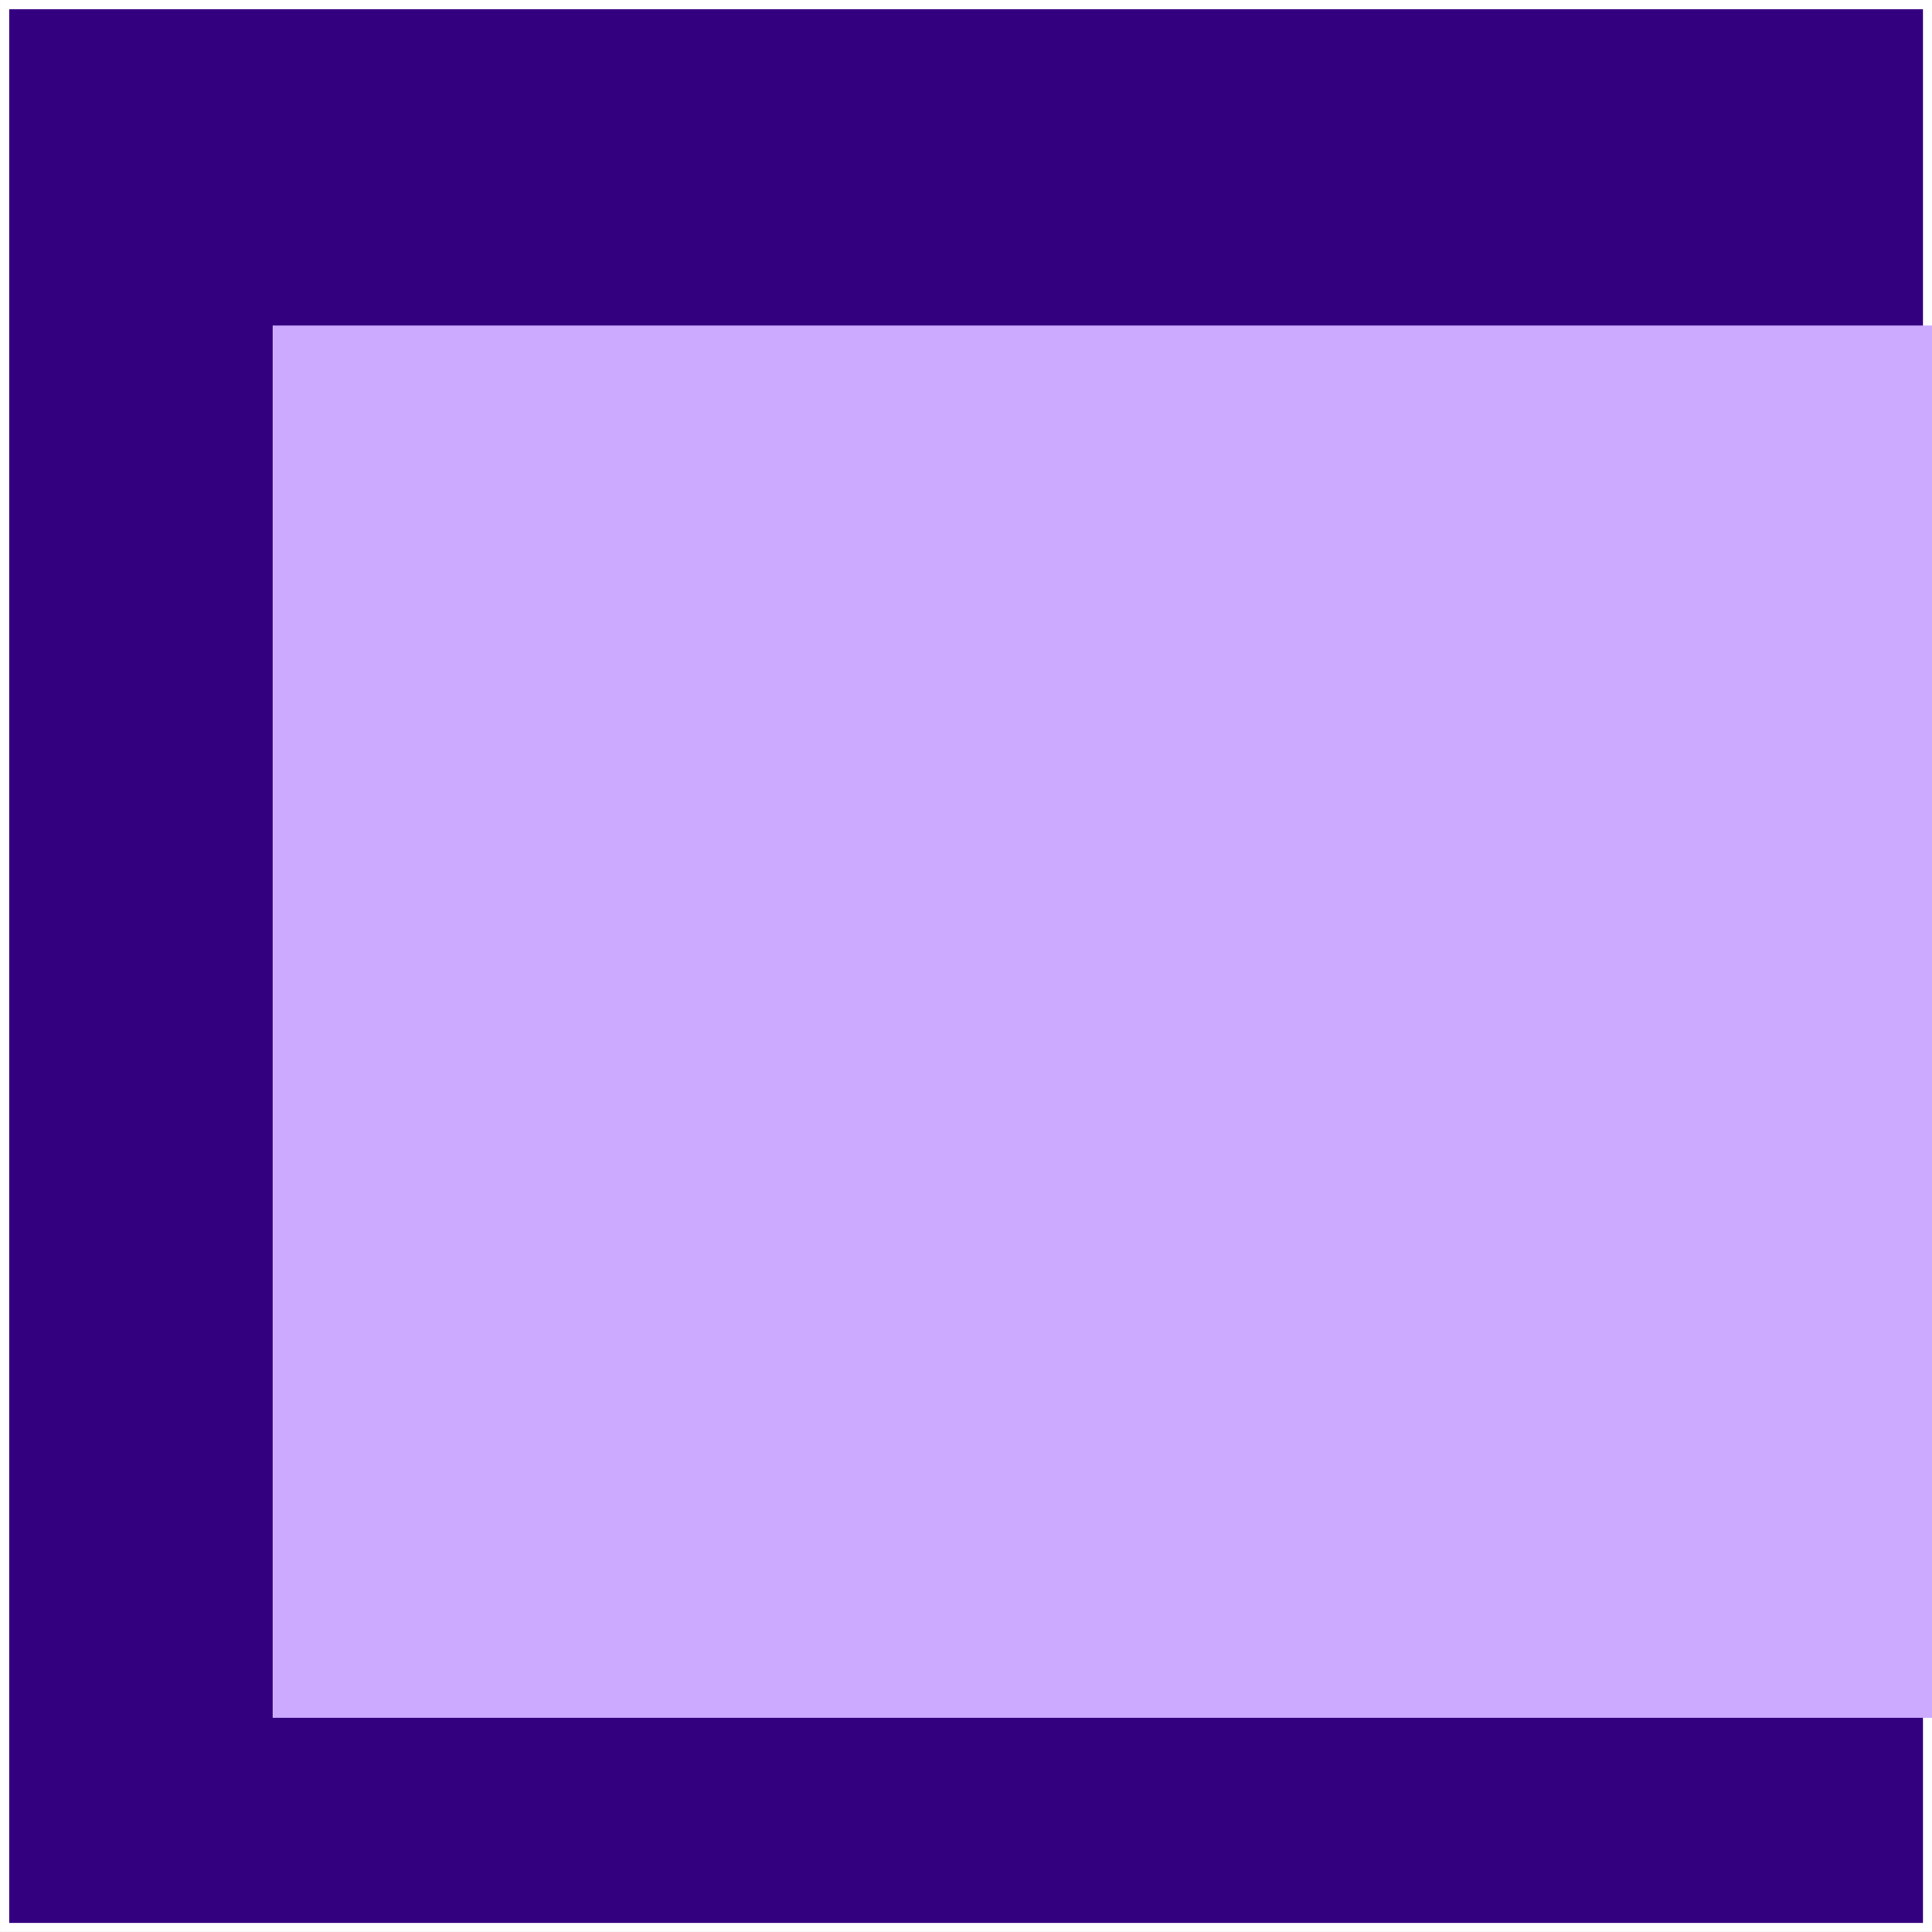 <?xml version="1.0" encoding="UTF-8" standalone="no"?>
<!-- Created with Inkscape (http://www.inkscape.org/) -->

<svg
   xmlns:dc="http://purl.org/dc/elements/1.1/"
   xmlns:cc="http://creativecommons.org/ns#"
   xmlns:rdf="http://www.w3.org/1999/02/22-rdf-syntax-ns#"
   xmlns:svg="http://www.w3.org/2000/svg"
   xmlns="http://www.w3.org/2000/svg"
   xmlns:sodipodi="http://sodipodi.sourceforge.net/DTD/sodipodi-0.dtd"
   xmlns:inkscape="http://www.inkscape.org/namespaces/inkscape"
   width="256mm"
   height="255.996mm"
   viewBox="0 0 256 255.996"
   version="1.1"
   id="svg8"
   inkscape:version="0.92.3 (2405546, 2018-03-11)"
   sodipodi:docname="research-software-directory-logo.svg">
  <rect x="0" y="0" width="256" height="255.996" fill="#808080" stroke="none"/>
  <defs
     id="defs2" />
  <sodipodi:namedview
     id="base"
     pagecolor="#ffffff"
     bordercolor="#666666"
     borderopacity="1.0"
     inkscape:pageopacity="0.0"
     inkscape:pageshadow="2"
     inkscape:zoom="1.1534378"
     inkscape:cx="483.77953"
     inkscape:cy="483.77123"
     inkscape:document-units="mm"
     inkscape:current-layer="layer1"
     showgrid="false"
     inkscape:window-width="3400"
     inkscape:window-height="1334"
     inkscape:window-x="20"
     inkscape:window-y="52"
     inkscape:window-maximized="1"
     fit-margin-top="0"
     fit-margin-left="0"
     fit-margin-right="0"
     fit-margin-bottom="0" />
  <g
     inkscape:label="Layer 1"
     inkscape:groupmode="layer"
     id="layer1"
     transform="translate(-9.452,65.787)">
    <g
       id="g868"
       transform="matrix(1.463,0,0,1.463,-4.375,-88.035)">
      <rect
         y="15.63"
         x="9.874"
         height="174.157"
         width="174.16"
         id="rect823"
         style="color:#000000;clip-rule:nonzero;display:inline;overflow:visible;visibility:visible;opacity:1;isolation:auto;mix-blend-mode:normal;color-interpolation:sRGB;color-interpolation-filters:linearRGB;solid-color:#000000;solid-opacity:1;fill:#330080;fill-opacity:1;fill-rule:nonzero;stroke:#ffffff;stroke-width:0.843;stroke-linecap:square;stroke-linejoin:miter;stroke-miterlimit:4;stroke-dasharray:none;stroke-dashoffset:0;stroke-opacity:1;marker:none;color-rendering:auto;image-rendering:auto;shape-rendering:auto;text-rendering:auto;enable-background:accumulate" />
      <flowRoot
         transform="matrix(0.313,0,0,0.313,21.623,-24.956)"
         style="font-style:normal;font-variant:normal;font-weight:200;font-stretch:normal;font-size:40px;line-height:125%;font-family:Akkurat-Light;-inkscape-font-specification:'Akkurat-Light Ultra-Light';letter-spacing:0px;word-spacing:0px;fill:#ccaaff;fill-opacity:1;stroke:none;stroke-width:1px;stroke-linecap:butt;stroke-linejoin:miter;stroke-opacity:1"
         id="flowRoot815"
         xml:space="preserve"><flowRegion
           style="fill:#ccaaff"
           id="flowRegion817"><rect
             style="fill:#ccaaff"
             y="222.52"
             x="40"
             height="402.857"
             width="517.143"
             id="rect819" /></flowRegion><flowPara
           style="font-style:normal;font-variant:normal;font-weight:normal;font-stretch:normal;font-size:96px;line-height:125%;font-family:Oxygen;-inkscape-font-specification:Oxygen;fill:#ccaaff"
           id="flowPara821">Research Software Directory</flowPara></flowRoot>    </g>
  </g>
</svg>

